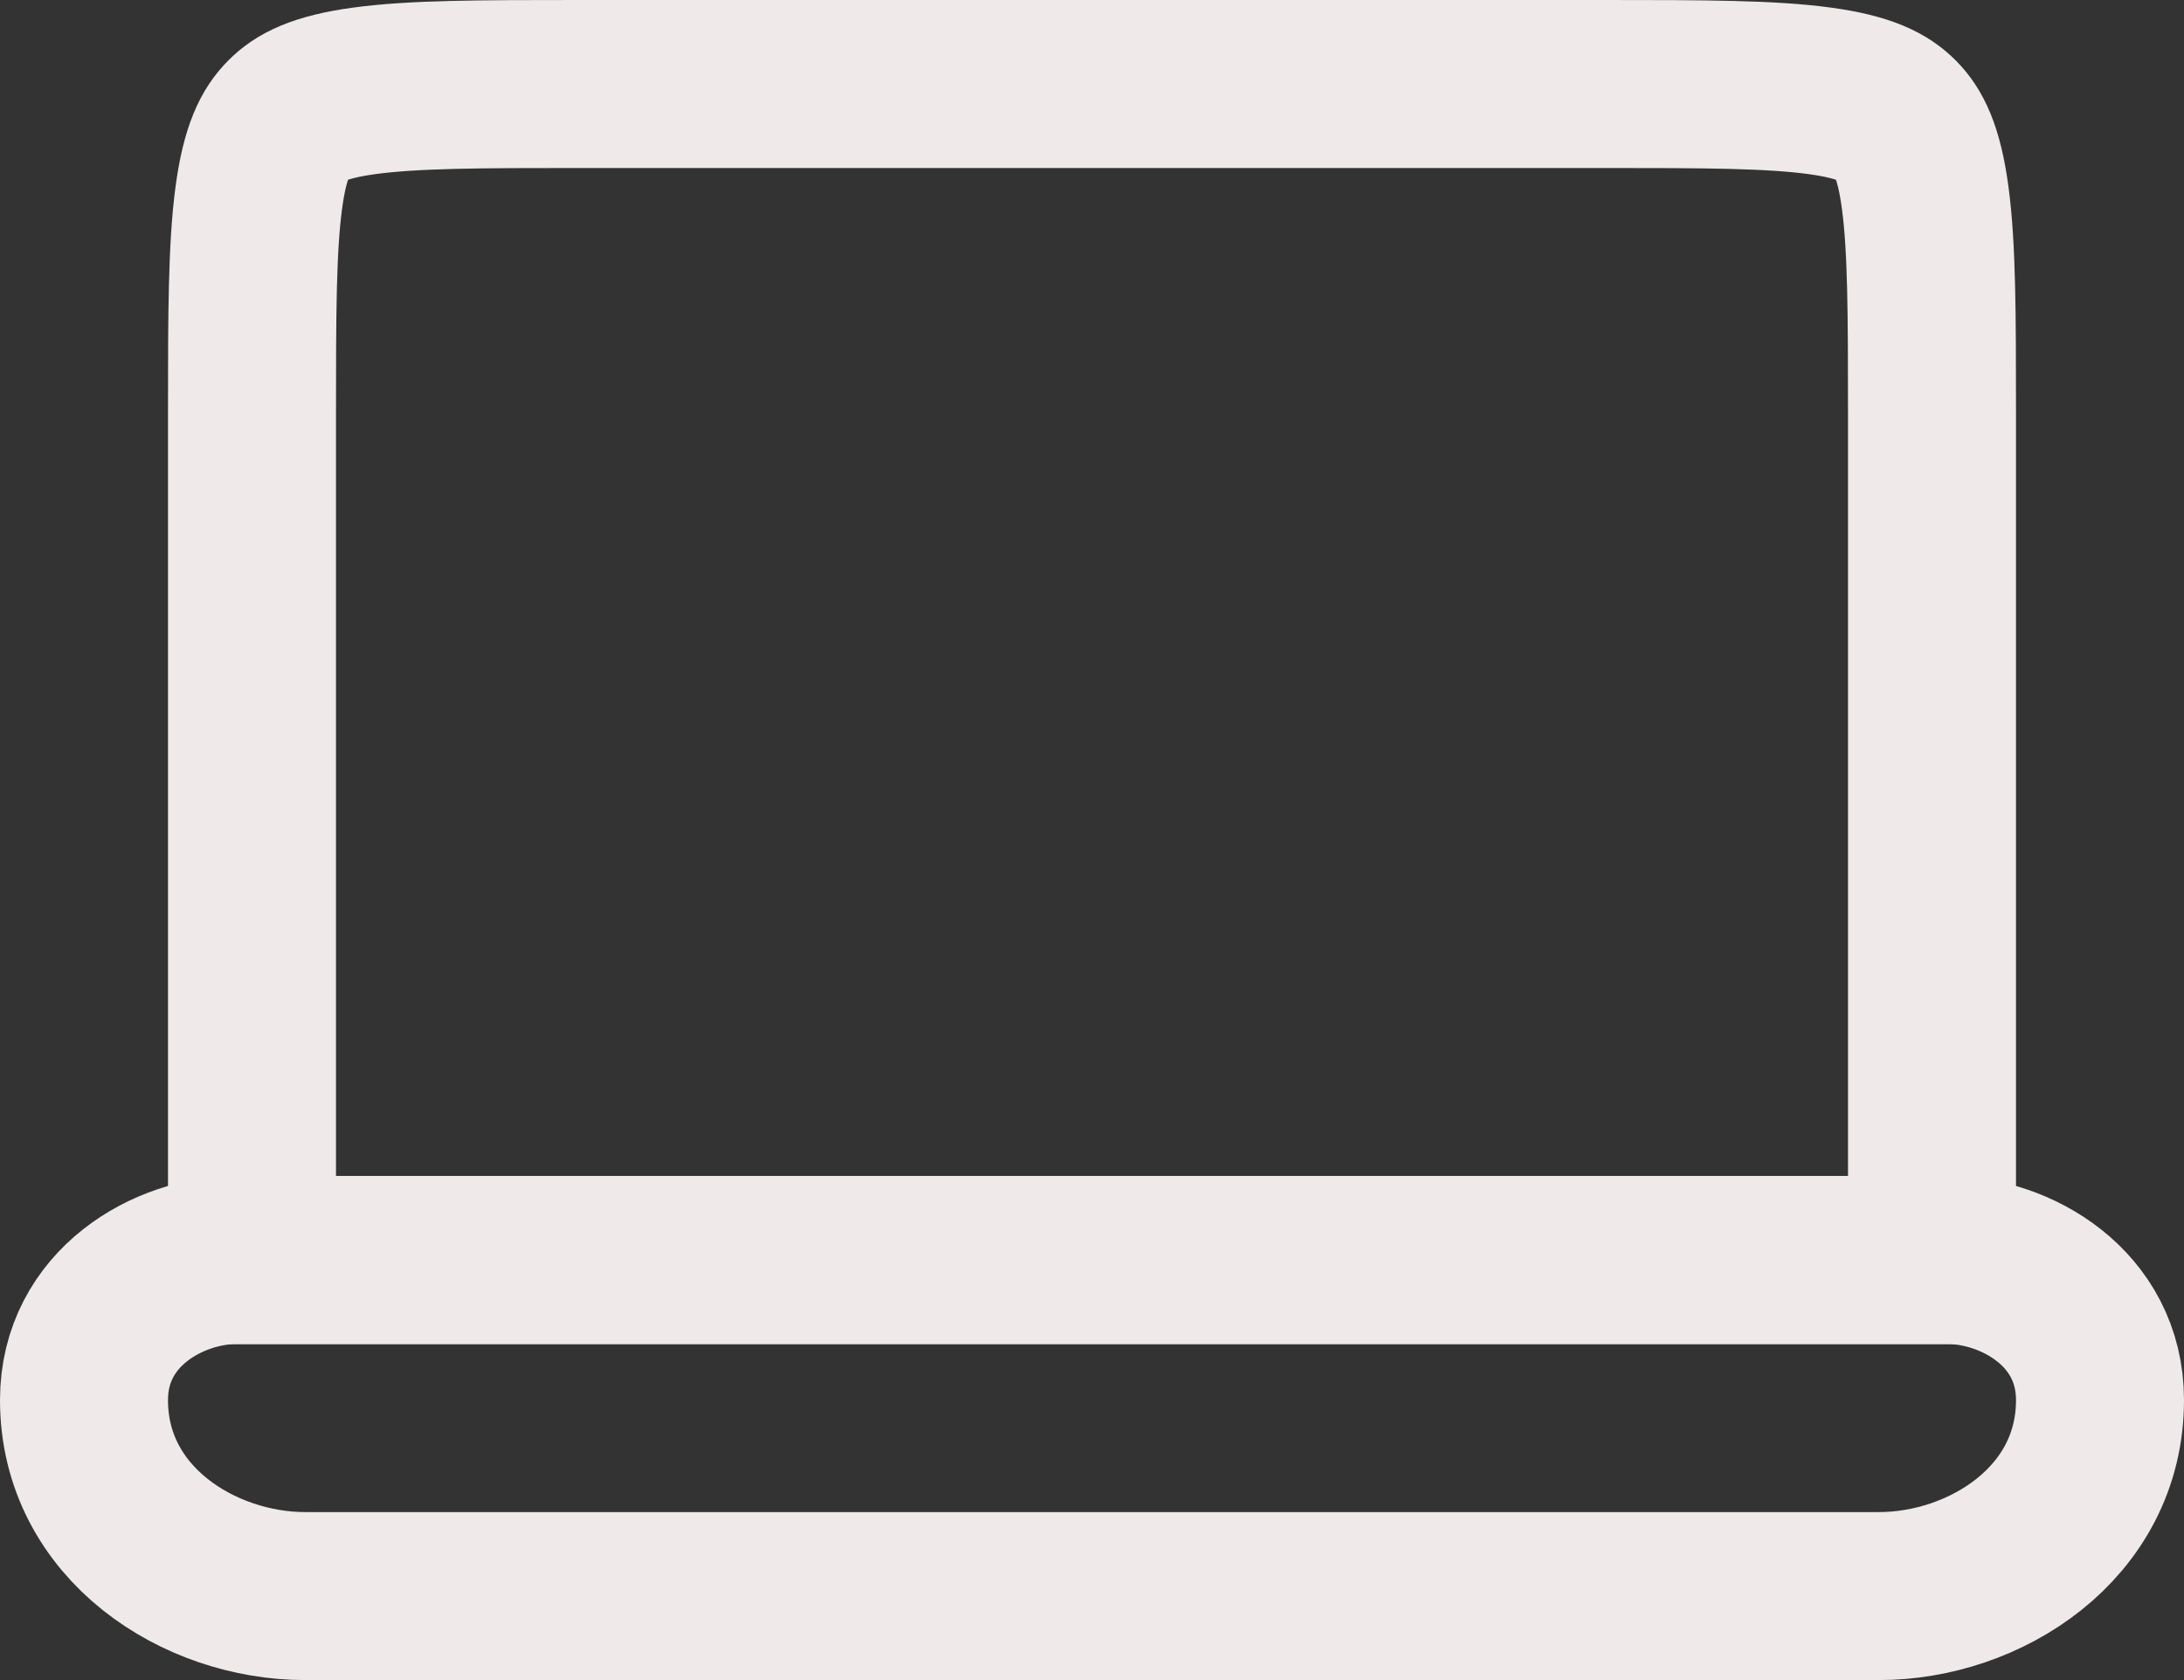 <svg width="26" height="20" viewBox="0 0 26 20" fill="none" xmlns="http://www.w3.org/2000/svg">
<rect x="0" y="0" width="26" height="20" fill="#333333" stroke="none"/>
<path d="M3 4.923C3 3.735 3.002 2.943 3.081 2.354C3.156 1.794 3.283 1.569 3.426 1.426C3.567 1.283 3.787 1.156 4.341 1.081C4.924 1.002 5.708 1 6.889 1H19.111C20.292 1 21.076 1.002 21.659 1.081C22.213 1.156 22.433 1.283 22.575 1.426C22.717 1.569 22.844 1.794 22.919 2.354C22.998 2.943 23 3.735 23 4.923V15H3V4.923Z" stroke="#EFE9E9" stroke-width="2"/>
<path d="M2.815 15C2.01 15 1 15.568 1 16.667C1 18.134 2.374 19 3.63 19H22.37C23.626 19 25 18.134 25 16.667C25 15.568 23.991 15 23.185 15H2.815Z" stroke="#EFE9E9" stroke-width="2"/>
</svg>
